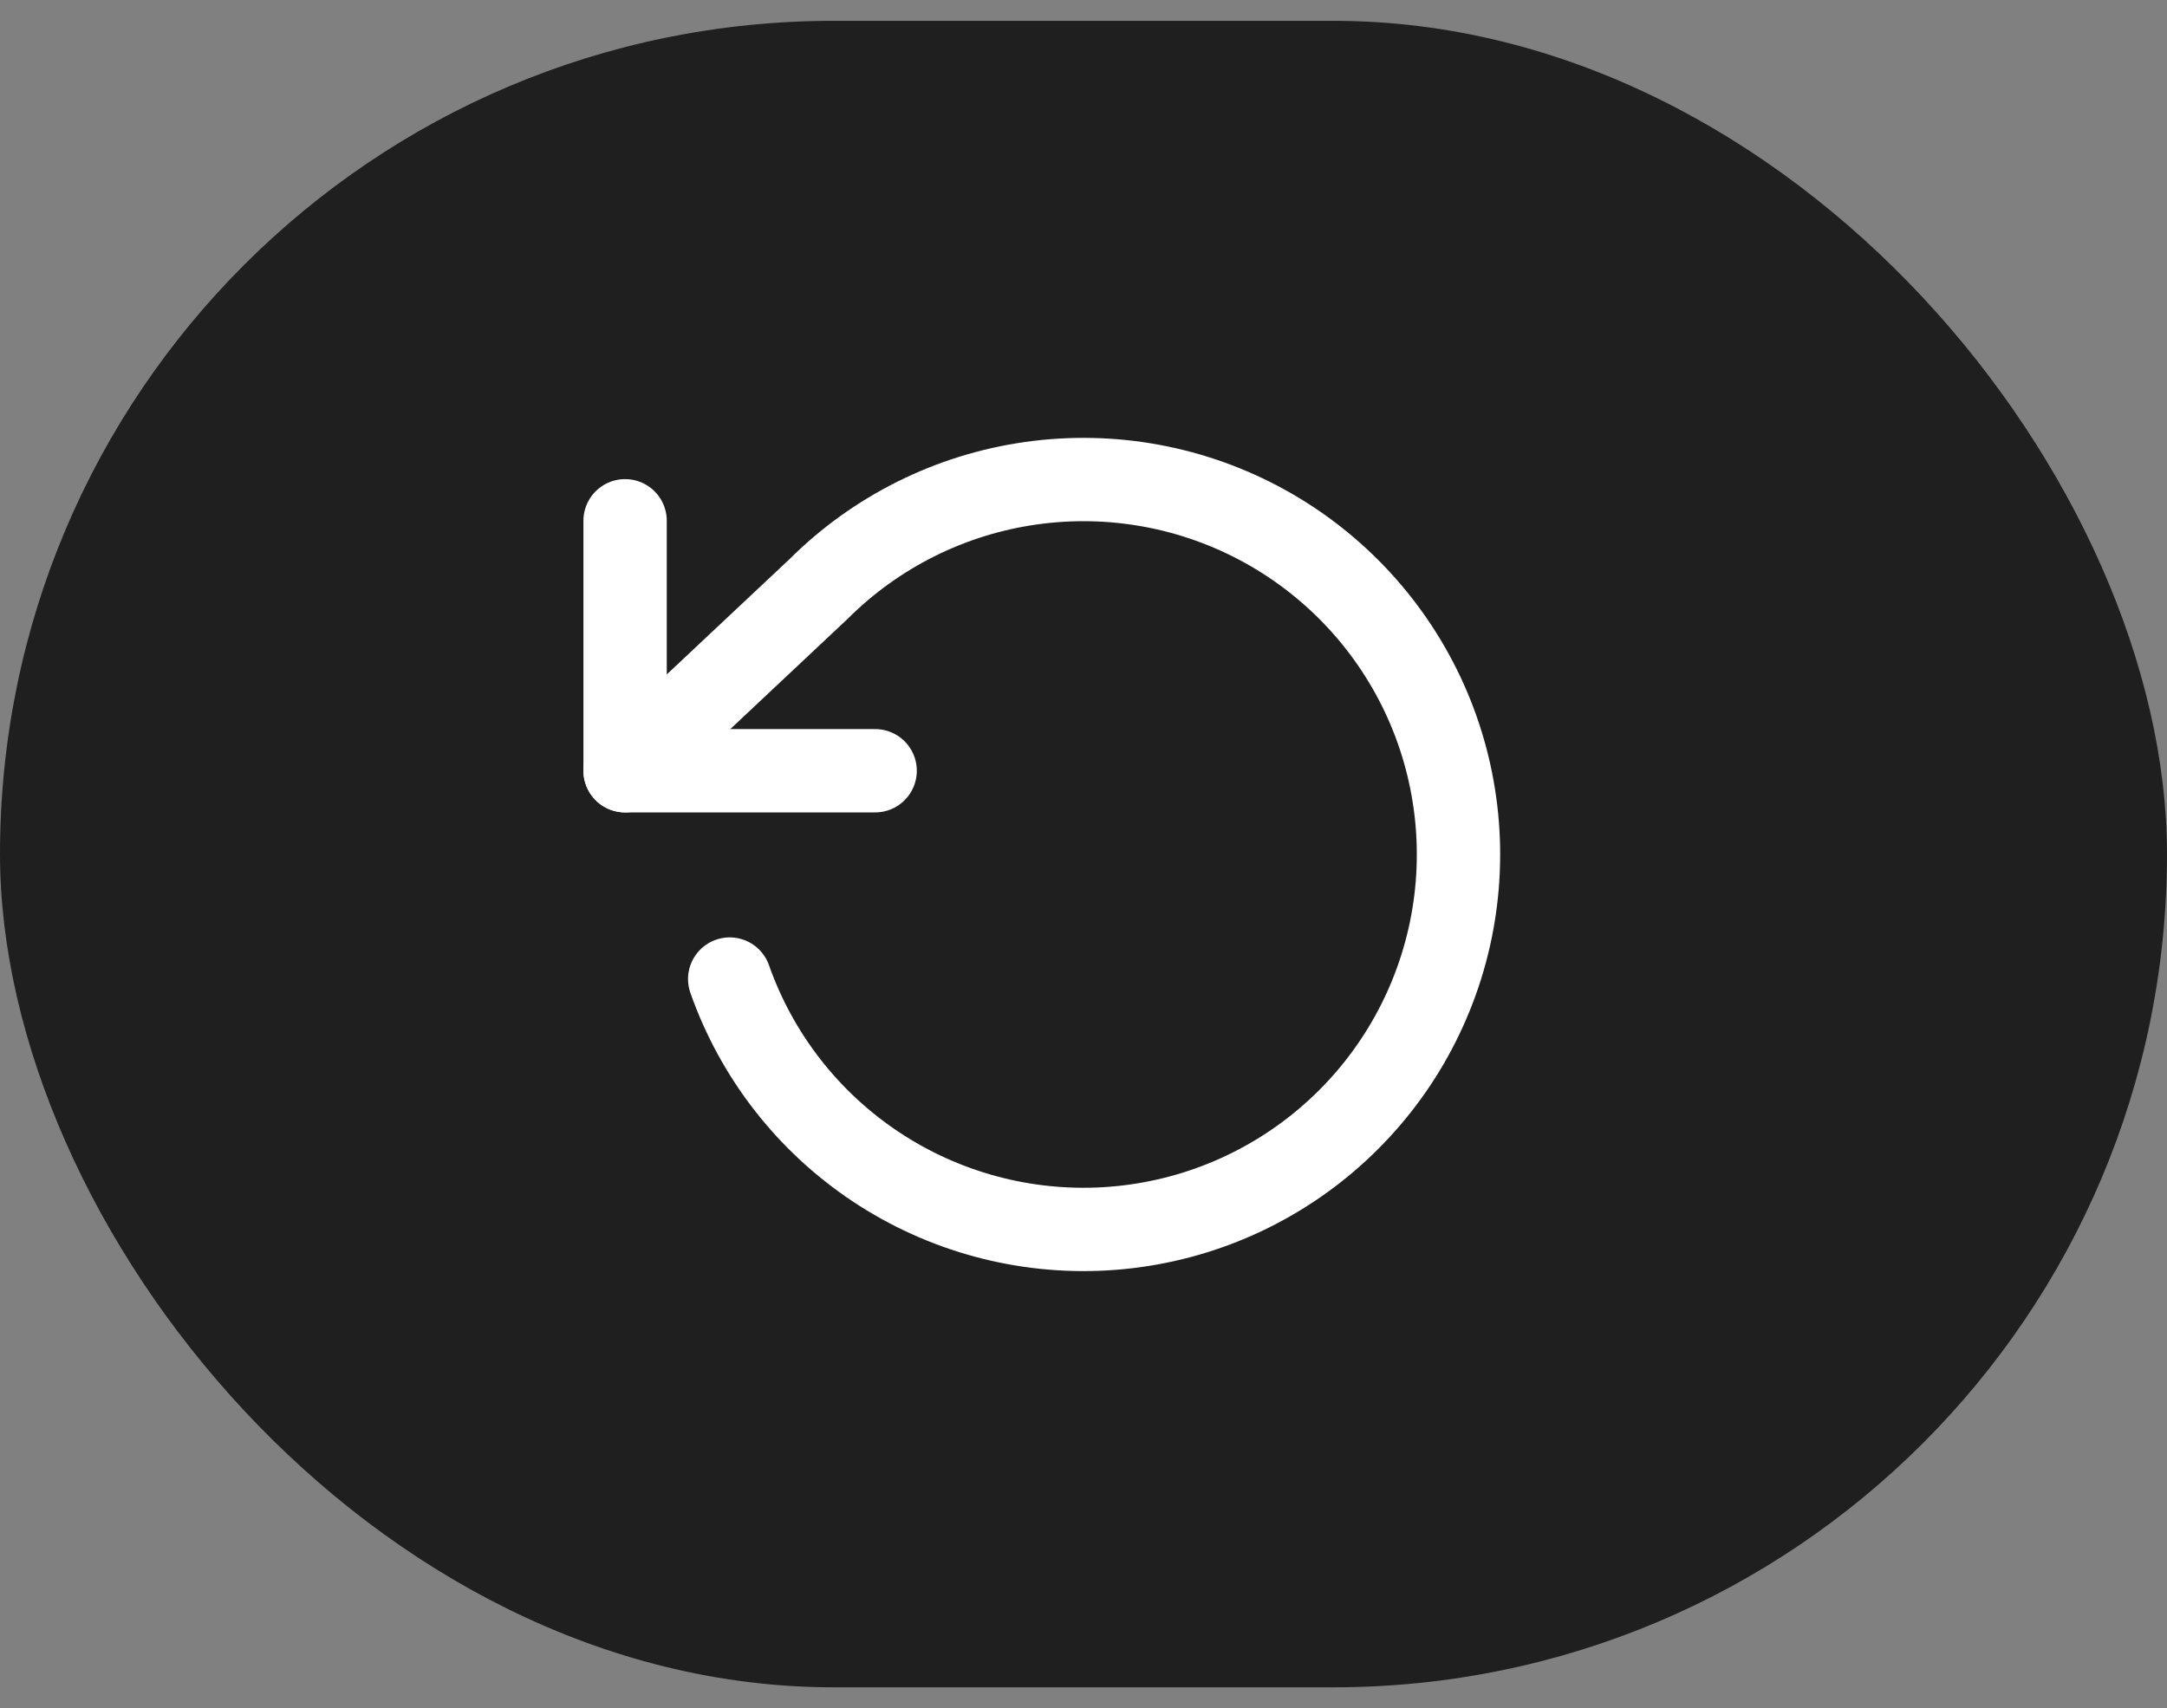 <svg width="52" height="41" viewBox="0 0 52 41" fill="none" xmlns="http://www.w3.org/2000/svg">
<rect x="0" y="0" width="52" height="41" fill="#808080" stroke="none"/>
<rect y="0.5" width="52" height="40" rx="20" fill="#1F1F1F"/>
<path d="M15 12.5V18.5H21" stroke="white" stroke-width="2" stroke-linecap="round" stroke-linejoin="round"/>
<path d="M17.51 23.5C18.158 25.341 19.387 26.921 21.012 28.002C22.636 29.083 24.568 29.607 26.516 29.495C28.464 29.383 30.323 28.641 31.812 27.38C33.302 26.12 34.341 24.409 34.774 22.507C35.207 20.604 35.01 18.612 34.213 16.831C33.415 15.051 32.06 13.577 30.353 12.633C28.645 11.689 26.677 11.326 24.745 11.598C22.812 11.869 21.021 12.762 19.64 14.14L15 18.5" stroke="white" stroke-width="2" stroke-linecap="round" stroke-linejoin="round"/>
</svg>
